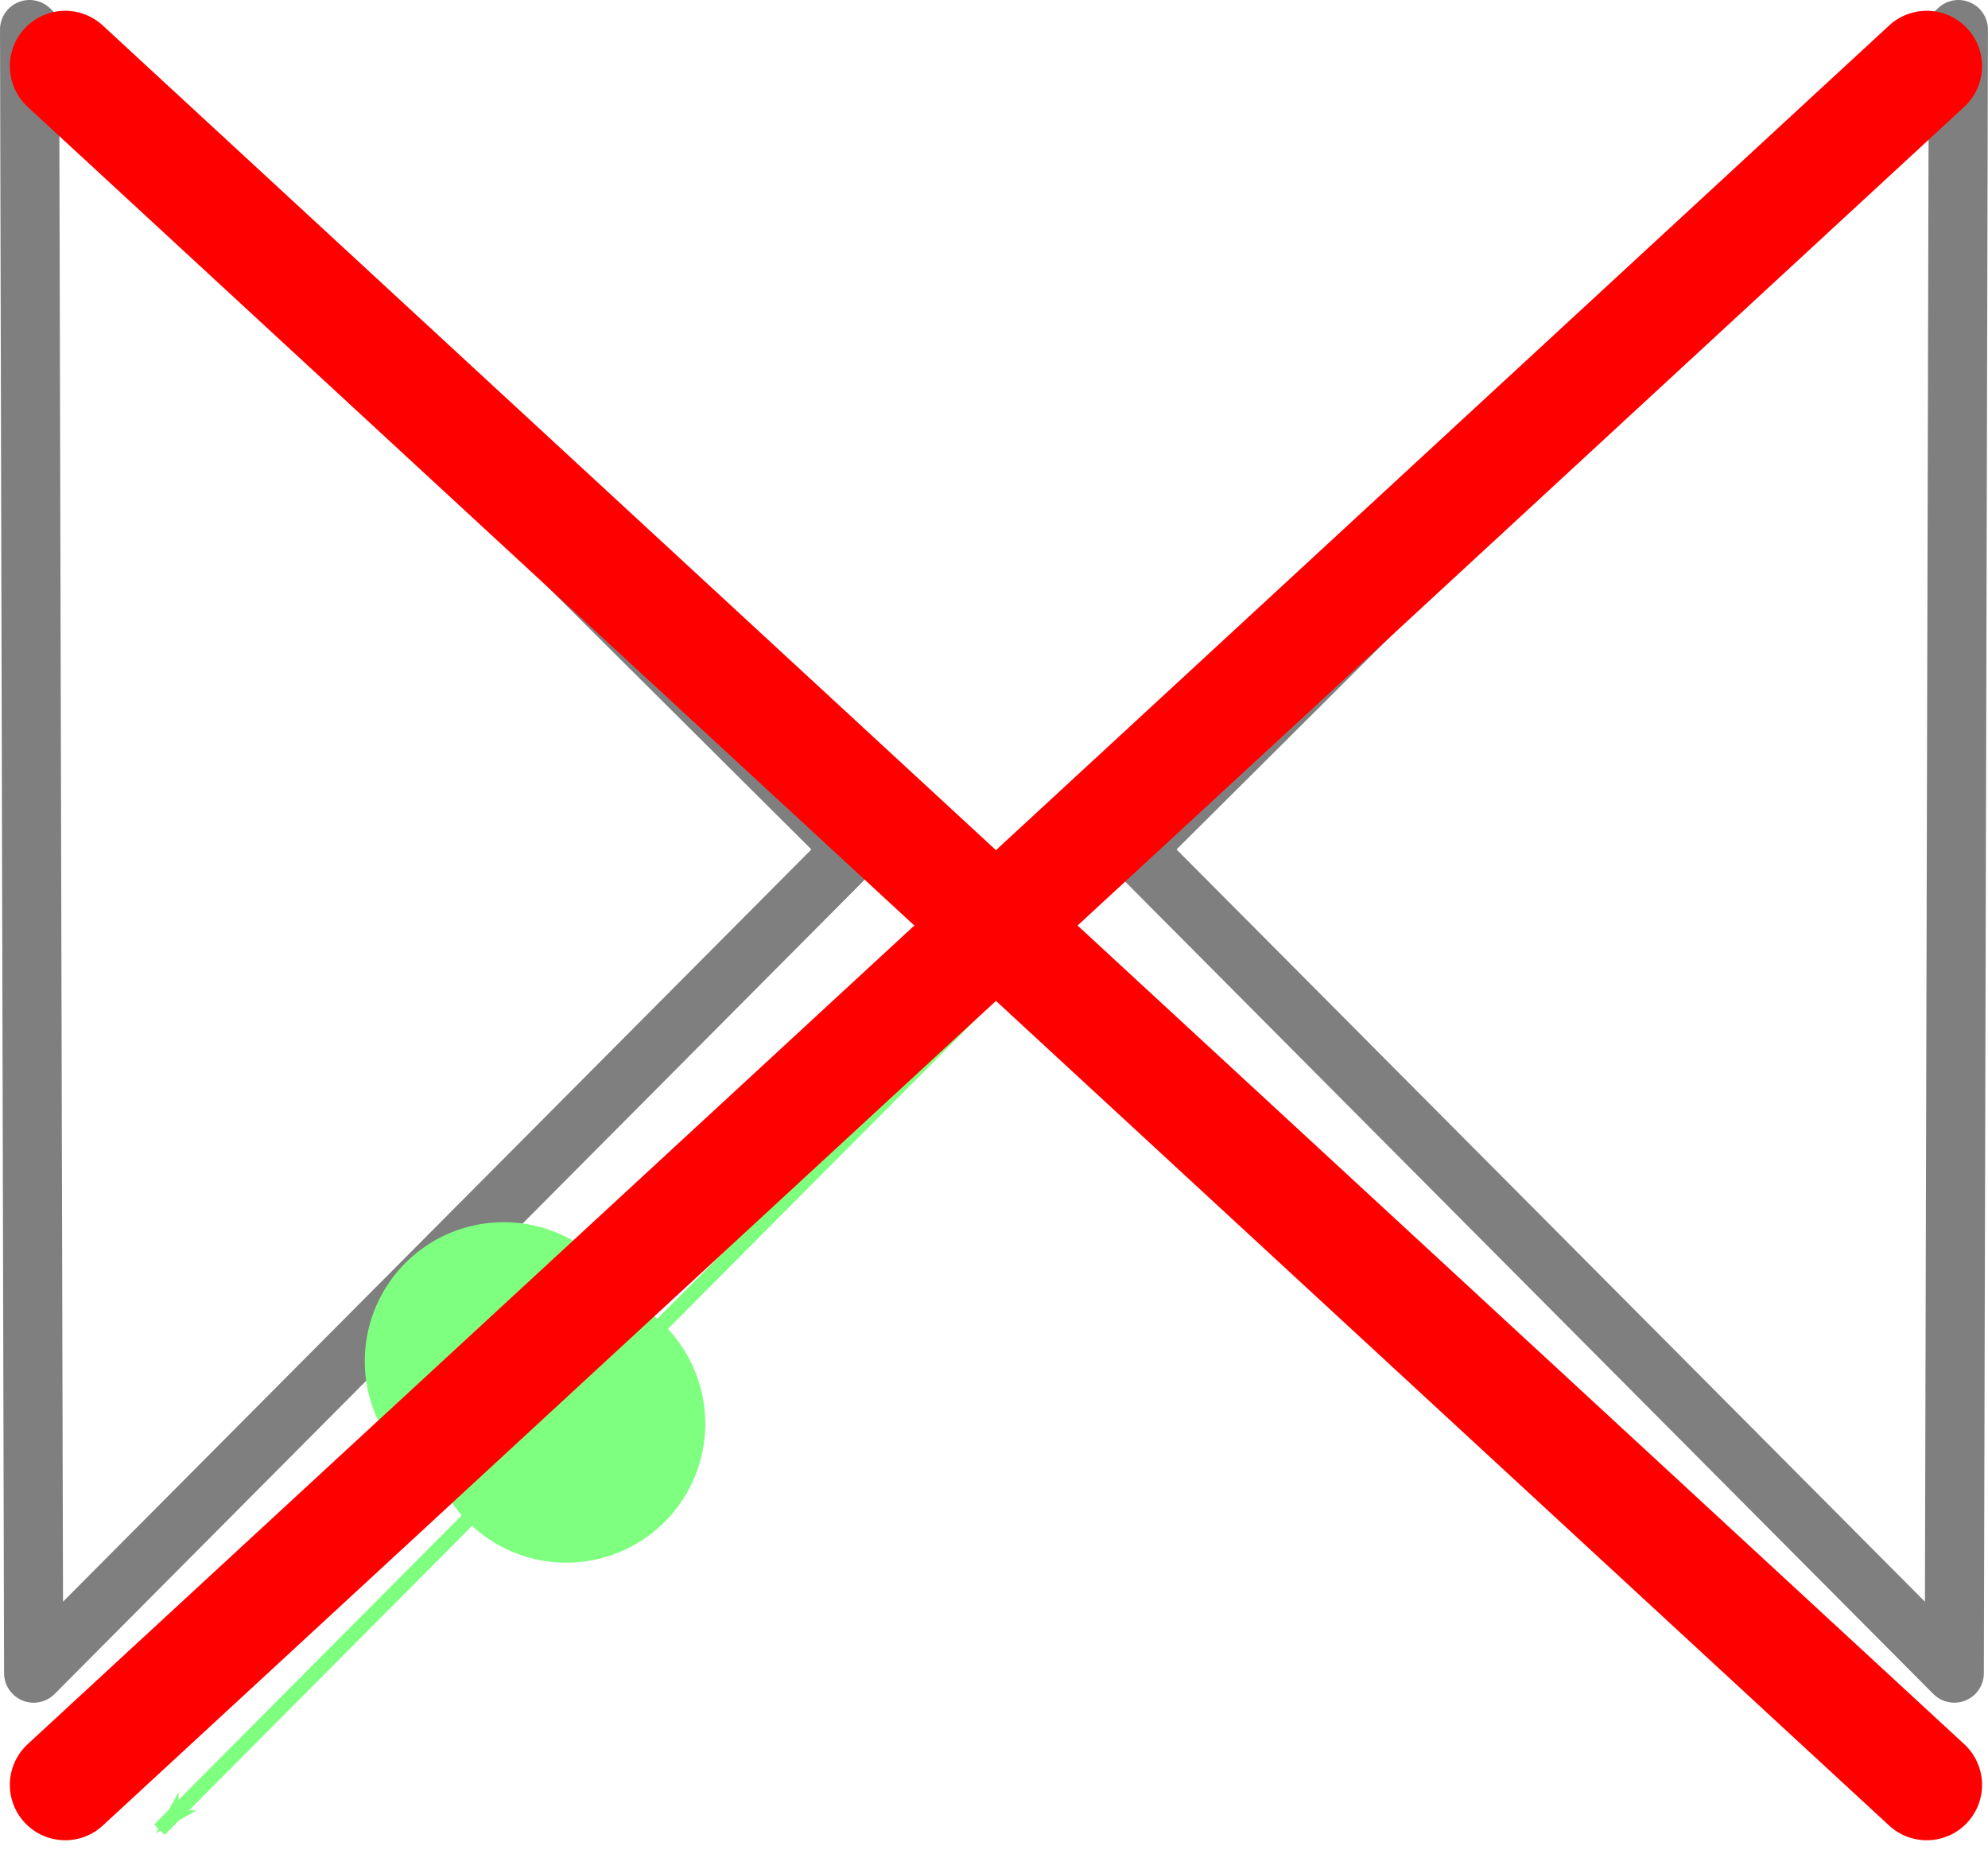<?xml version="1.0" encoding="UTF-8" standalone="no"?>
<!-- Created with Inkscape (http://www.inkscape.org/) -->

<svg
   xmlns:dc="http://purl.org/dc/elements/1.1/"
   xmlns:cc="http://creativecommons.org/ns#"
   xmlns:rdf="http://www.w3.org/1999/02/22-rdf-syntax-ns#"
   xmlns:svg="http://www.w3.org/2000/svg"
   xmlns="http://www.w3.org/2000/svg"
   xmlns:sodipodi="http://sodipodi.sourceforge.net/DTD/sodipodi-0.dtd"
   xmlns:inkscape="http://www.inkscape.org/namespaces/inkscape"
   width="33.63mm"
   height="31.289mm"
   viewBox="0 0 33.63 31.289"
   version="1.1"
   id="svg8"
   inkscape:version="0.92.3 (2405546, 2018-03-11)"
   sodipodi:docname="dessin_HOM.svg">
  <defs
     id="defs2">
    <marker
       inkscape:isstock="true"
       style="overflow:visible"
       id="marker10788"
       refX="0"
       refY="0"
       orient="auto"
       inkscape:stockid="Arrow1Lstart">
      <path
         transform="matrix(0.8,0,0,0.8,10,0)"
         style="fill:#00ff00;fill-opacity:1;fill-rule:evenodd;stroke:#00ff00;stroke-width:1pt;stroke-opacity:1"
         d="M 0,0 5,-5 -12.5,0 5,5 Z"
         id="path10786"
         inkscape:connector-curvature="0" />
    </marker>
    <marker
       inkscape:isstock="true"
       style="overflow:visible"
       id="marker7698"
       refX="0"
       refY="0"
       orient="auto"
       inkscape:stockid="Arrow1Lstart">
      <path
         transform="matrix(0.8,0,0,0.8,10,0)"
         style="fill:#0000ff;fill-opacity:1;fill-rule:evenodd;stroke:#0000ff;stroke-width:1pt;stroke-opacity:1"
         d="M 0,0 5,-5 -12.5,0 5,5 Z"
         id="path7696"
         inkscape:connector-curvature="0" />
    </marker>
    <marker
       inkscape:stockid="Arrow1Lstart"
       orient="auto"
       refY="0"
       refX="0"
       id="marker7526"
       style="overflow:visible"
       inkscape:isstock="true"
       inkscape:collect="always">
      <path
         id="path7524"
         d="M 0,0 5,-5 -12.5,0 5,5 Z"
         style="fill:#0000ff;fill-opacity:1;fill-rule:evenodd;stroke:#0000ff;stroke-width:1pt;stroke-opacity:1"
         transform="matrix(0.8,0,0,0.8,10,0)"
         inkscape:connector-curvature="0" />
    </marker>
    <marker
       inkscape:isstock="true"
       style="overflow:visible"
       id="marker7360"
       refX="0"
       refY="0"
       orient="auto"
       inkscape:stockid="Arrow1Lstart"
       inkscape:collect="always">
      <path
         transform="matrix(0.8,0,0,0.8,10,0)"
         style="fill:#ff0000;fill-opacity:1;fill-rule:evenodd;stroke:#ff0000;stroke-width:1pt;stroke-opacity:1"
         d="M 0,0 5,-5 -12.5,0 5,5 Z"
         id="path7358"
         inkscape:connector-curvature="0" />
    </marker>
    <marker
       inkscape:stockid="Arrow1Lstart"
       orient="auto"
       refY="0"
       refX="0"
       id="marker7200"
       style="overflow:visible"
       inkscape:isstock="true"
       inkscape:collect="always">
      <path
         id="path7198"
         d="M 0,0 5,-5 -12.5,0 5,5 Z"
         style="fill:#ff0000;fill-opacity:1;fill-rule:evenodd;stroke:#ff0000;stroke-width:1pt;stroke-opacity:1"
         transform="matrix(0.8,0,0,0.8,10,0)"
         inkscape:connector-curvature="0" />
    </marker>
    <marker
       inkscape:isstock="true"
       style="overflow:visible"
       id="marker6752"
       refX="0"
       refY="0"
       orient="auto"
       inkscape:stockid="Arrow1Lend">
      <path
         transform="matrix(-0.8,0,0,-0.8,-10,0)"
         style="fill:#ff0000;fill-opacity:1;fill-rule:evenodd;stroke:#ff0000;stroke-width:1pt;stroke-opacity:1"
         d="M 0,0 5,-5 -12.5,0 5,5 Z"
         id="path6750"
         inkscape:connector-curvature="0" />
    </marker>
    <marker
       inkscape:isstock="true"
       style="overflow:visible"
       id="marker6574"
       refX="0"
       refY="0"
       orient="auto"
       inkscape:stockid="Arrow1Lstart"
       inkscape:collect="always">
      <path
         transform="matrix(0.8,0,0,0.8,10,0)"
         style="fill:#0000ff;fill-opacity:1;fill-rule:evenodd;stroke:#0000ff;stroke-width:1pt;stroke-opacity:1"
         d="M 0,0 5,-5 -12.5,0 5,5 Z"
         id="path6572"
         inkscape:connector-curvature="0" />
    </marker>
    <marker
       inkscape:stockid="Arrow1Lstart"
       orient="auto"
       refY="0"
       refX="0"
       id="Arrow1Lstart"
       style="overflow:visible"
       inkscape:isstock="true"
       inkscape:collect="always">
      <path
         id="path4783"
         d="M 0,0 5,-5 -12.5,0 5,5 Z"
         style="fill:#0000ff;fill-opacity:1;fill-rule:evenodd;stroke:#0000ff;stroke-width:1pt;stroke-opacity:1"
         transform="matrix(0.8,0,0,0.8,10,0)"
         inkscape:connector-curvature="0" />
    </marker>
    <marker
       inkscape:stockid="Arrow1Lend"
       orient="auto"
       refY="0"
       refX="0"
       id="Arrow1Lend"
       style="overflow:visible"
       inkscape:isstock="true"
       inkscape:collect="always">
      <path
         id="path4786"
         d="M 0,0 5,-5 -12.5,0 5,5 Z"
         style="fill:#000000;fill-opacity:1;fill-rule:evenodd;stroke:#000000;stroke-width:1pt;stroke-opacity:1"
         transform="matrix(-0.8,0,0,-0.8,-10,0)"
         inkscape:connector-curvature="0" />
    </marker>
    <marker
       inkscape:stockid="Arrow1Lend"
       orient="auto"
       refY="0"
       refX="0"
       id="Arrow1Lend-6"
       style="overflow:visible"
       inkscape:isstock="true">
      <path
         inkscape:connector-curvature="0"
         id="path4786-6"
         d="M 0,0 5,-5 -12.5,0 5,5 Z"
         style="fill:#000000;fill-opacity:1;fill-rule:evenodd;stroke:#000000;stroke-width:1pt;stroke-opacity:1"
         transform="matrix(-0.8,0,0,-0.8,-10,0)" />
    </marker>
    <marker
       inkscape:stockid="Arrow1Lend"
       orient="auto"
       refY="0"
       refX="0"
       id="Arrow1Lend-3"
       style="overflow:visible"
       inkscape:isstock="true">
      <path
         inkscape:connector-curvature="0"
         id="path4786-64"
         d="M 0,0 5,-5 -12.5,0 5,5 Z"
         style="fill:#000000;fill-opacity:1;fill-rule:evenodd;stroke:#000000;stroke-width:1pt;stroke-opacity:1"
         transform="matrix(-0.8,0,0,-0.8,-10,0)" />
    </marker>
    <marker
       inkscape:stockid="Arrow1Lend"
       orient="auto"
       refY="0"
       refX="0"
       id="Arrow1Lend-6-6"
       style="overflow:visible"
       inkscape:isstock="true">
      <path
         inkscape:connector-curvature="0"
         id="path4786-6-9"
         d="M 0,0 5,-5 -12.5,0 5,5 Z"
         style="fill:#000000;fill-opacity:1;fill-rule:evenodd;stroke:#000000;stroke-width:1pt;stroke-opacity:1"
         transform="matrix(-0.8,0,0,-0.8,-10,0)" />
    </marker>
    <marker
       inkscape:stockid="Arrow1Lend"
       orient="auto"
       refY="0"
       refX="0"
       id="Arrow1Lend-4"
       style="overflow:visible"
       inkscape:isstock="true">
      <path
         inkscape:connector-curvature="0"
         id="path4786-0"
         d="M 0,0 5,-5 -12.5,0 5,5 Z"
         style="fill:#000000;fill-opacity:1;fill-rule:evenodd;stroke:#000000;stroke-width:1pt;stroke-opacity:1"
         transform="matrix(-0.8,0,0,-0.8,-10,0)" />
    </marker>
    <marker
       inkscape:stockid="Arrow1Lend"
       orient="auto"
       refY="0"
       refX="0"
       id="Arrow1Lend-6-5"
       style="overflow:visible"
       inkscape:isstock="true">
      <path
         inkscape:connector-curvature="0"
         id="path4786-6-6"
         d="M 0,0 5,-5 -12.5,0 5,5 Z"
         style="fill:#000000;fill-opacity:1;fill-rule:evenodd;stroke:#000000;stroke-width:1pt;stroke-opacity:1"
         transform="matrix(-0.8,0,0,-0.8,-10,0)" />
    </marker>
    <marker
       inkscape:stockid="Arrow1Lend"
       orient="auto"
       refY="0"
       refX="0"
       id="Arrow1Lend-40"
       style="overflow:visible"
       inkscape:isstock="true">
      <path
         inkscape:connector-curvature="0"
         id="path4786-5"
         d="M 0,0 5,-5 -12.5,0 5,5 Z"
         style="fill:#000000;fill-opacity:1;fill-rule:evenodd;stroke:#000000;stroke-width:1pt;stroke-opacity:1"
         transform="matrix(-0.8,0,0,-0.8,-10,0)" />
    </marker>
    <marker
       inkscape:stockid="Arrow1Lend"
       orient="auto"
       refY="0"
       refX="0"
       id="Arrow1Lend-6-3"
       style="overflow:visible"
       inkscape:isstock="true">
      <path
         inkscape:connector-curvature="0"
         id="path4786-6-2"
         d="M 0,0 5,-5 -12.5,0 5,5 Z"
         style="fill:#ff0000;fill-opacity:1;fill-rule:evenodd;stroke:#ff0000;stroke-width:1pt;stroke-opacity:1"
         transform="matrix(-0.8,0,0,-0.8,-10,0)" />
    </marker>
    <marker
       inkscape:stockid="Arrow1Lend"
       orient="auto"
       refY="0"
       refX="0"
       id="Arrow1Lend-7"
       style="overflow:visible"
       inkscape:isstock="true">
      <path
         inkscape:connector-curvature="0"
         id="path4786-4"
         d="M 0,0 5,-5 -12.5,0 5,5 Z"
         style="fill:#000000;fill-opacity:1;fill-rule:evenodd;stroke:#000000;stroke-width:1pt;stroke-opacity:1"
         transform="matrix(-0.8,0,0,-0.8,-10,0)" />
    </marker>
    <marker
       inkscape:stockid="Arrow1Lend"
       orient="auto"
       refY="0"
       refX="0"
       id="Arrow1Lend-6-1"
       style="overflow:visible"
       inkscape:isstock="true">
      <path
         inkscape:connector-curvature="0"
         id="path4786-6-7"
         d="M 0,0 5,-5 -12.5,0 5,5 Z"
         style="fill:#000000;fill-opacity:1;fill-rule:evenodd;stroke:#000000;stroke-width:1pt;stroke-opacity:1"
         transform="matrix(-0.8,0,0,-0.8,-10,0)" />
    </marker>
    <marker
       inkscape:stockid="Arrow1Lend"
       orient="auto"
       refY="0"
       refX="0"
       id="Arrow1Lend-7-8"
       style="overflow:visible"
       inkscape:isstock="true">
      <path
         inkscape:connector-curvature="0"
         id="path4786-4-0"
         d="M 0,0 5,-5 -12.5,0 5,5 Z"
         style="fill:#000000;fill-opacity:1;fill-rule:evenodd;stroke:#000000;stroke-width:1pt;stroke-opacity:1"
         transform="matrix(-0.8,0,0,-0.8,-10,0)" />
    </marker>
    <marker
       inkscape:stockid="Arrow1Lend"
       orient="auto"
       refY="0"
       refX="0"
       id="Arrow1Lend-6-1-7"
       style="overflow:visible"
       inkscape:isstock="true">
      <path
         inkscape:connector-curvature="0"
         id="path4786-6-7-4"
         d="M 0,0 5,-5 -12.5,0 5,5 Z"
         style="fill:#000000;fill-opacity:1;fill-rule:evenodd;stroke:#000000;stroke-width:1pt;stroke-opacity:1"
         transform="matrix(-0.8,0,0,-0.8,-10,0)" />
    </marker>
    <marker
       inkscape:stockid="Arrow1Lend"
       orient="auto"
       refY="0"
       refX="0"
       id="Arrow1Lend-40-9"
       style="overflow:visible"
       inkscape:isstock="true">
      <path
         inkscape:connector-curvature="0"
         id="path4786-5-4"
         d="M 0,0 5,-5 -12.5,0 5,5 Z"
         style="fill:#000000;fill-opacity:1;fill-rule:evenodd;stroke:#000000;stroke-width:1pt;stroke-opacity:1"
         transform="matrix(-0.8,0,0,-0.8,-10,0)" />
    </marker>
    <marker
       inkscape:stockid="Arrow1Lend"
       orient="auto"
       refY="0"
       refX="0"
       id="Arrow1Lend-6-3-3"
       style="overflow:visible"
       inkscape:isstock="true">
      <path
         inkscape:connector-curvature="0"
         id="path4786-6-2-6"
         d="M 0,0 5,-5 -12.5,0 5,5 Z"
         style="fill:#000000;fill-opacity:1;fill-rule:evenodd;stroke:#000000;stroke-width:1pt;stroke-opacity:1"
         transform="matrix(-0.8,0,0,-0.8,-10,0)" />
    </marker>
    <marker
       inkscape:stockid="Arrow1Lend"
       orient="auto"
       refY="0"
       refX="0"
       id="Arrow1Lend-4-2"
       style="overflow:visible"
       inkscape:isstock="true">
      <path
         inkscape:connector-curvature="0"
         id="path4786-0-3"
         d="M 0,0 5,-5 -12.5,0 5,5 Z"
         style="fill:#000000;fill-opacity:1;fill-rule:evenodd;stroke:#000000;stroke-width:1pt;stroke-opacity:1"
         transform="matrix(-0.8,0,0,-0.8,-10,0)" />
    </marker>
    <marker
       inkscape:stockid="Arrow1Lend"
       orient="auto"
       refY="0"
       refX="0"
       id="Arrow1Lend-6-5-4"
       style="overflow:visible"
       inkscape:isstock="true">
      <path
         inkscape:connector-curvature="0"
         id="path4786-6-6-6"
         d="M 0,0 5,-5 -12.5,0 5,5 Z"
         style="fill:#000000;fill-opacity:1;fill-rule:evenodd;stroke:#000000;stroke-width:1pt;stroke-opacity:1"
         transform="matrix(-0.8,0,0,-0.8,-10,0)" />
    </marker>
    <marker
       inkscape:stockid="Arrow1Lend"
       orient="auto"
       refY="0"
       refX="0"
       id="Arrow1Lend-3-6"
       style="overflow:visible"
       inkscape:isstock="true">
      <path
         inkscape:connector-curvature="0"
         id="path4786-64-8"
         d="M 0,0 5,-5 -12.5,0 5,5 Z"
         style="fill:#000000;fill-opacity:1;fill-rule:evenodd;stroke:#000000;stroke-width:1pt;stroke-opacity:1"
         transform="matrix(-0.8,0,0,-0.8,-10,0)" />
    </marker>
    <marker
       inkscape:stockid="Arrow1Lend"
       orient="auto"
       refY="0"
       refX="0"
       id="Arrow1Lend-6-6-9"
       style="overflow:visible"
       inkscape:isstock="true">
      <path
         inkscape:connector-curvature="0"
         id="path4786-6-9-6"
         d="M 0,0 5,-5 -12.5,0 5,5 Z"
         style="fill:#000000;fill-opacity:1;fill-rule:evenodd;stroke:#000000;stroke-width:1pt;stroke-opacity:1"
         transform="matrix(-0.8,0,0,-0.8,-10,0)" />
    </marker>
    <marker
       inkscape:stockid="Arrow1Lstart"
       orient="auto"
       refY="0"
       refX="0"
       id="Arrow1Lstart-2"
       style="overflow:visible"
       inkscape:isstock="true"
       inkscape:collect="always">
      <path
         inkscape:connector-curvature="0"
         id="path4783-7"
         d="M 0,0 5,-5 -12.5,0 5,5 Z"
         style="fill:#00ff00;fill-opacity:1;fill-rule:evenodd;stroke:#00ff00;stroke-width:1pt;stroke-opacity:1"
         transform="matrix(0.8,0,0,0.8,10,0)" />
    </marker>
    <marker
       inkscape:isstock="true"
       style="overflow:visible"
       id="marker6752-4"
       refX="0"
       refY="0"
       orient="auto"
       inkscape:stockid="Arrow1Lend">
      <path
         inkscape:connector-curvature="0"
         transform="matrix(-0.8,0,0,-0.8,-10,0)"
         style="fill:#00ff00;fill-opacity:1;fill-rule:evenodd;stroke:#00ff00;stroke-width:1pt;stroke-opacity:1"
         d="M 0,0 5,-5 -12.5,0 5,5 Z"
         id="path6750-4" />
    </marker>
    <marker
       inkscape:stockid="Arrow1Lend"
       orient="auto"
       refY="0"
       refX="0"
       id="Arrow1Lend-6-3-9"
       style="overflow:visible"
       inkscape:isstock="true">
      <path
         inkscape:connector-curvature="0"
         id="path4786-6-2-5"
         d="M 0,0 5,-5 -12.5,0 5,5 Z"
         style="fill:#00ff00;fill-opacity:1;fill-rule:evenodd;stroke:#00ff00;stroke-width:1pt;stroke-opacity:1"
         transform="matrix(-0.8,0,0,-0.8,-10,0)" />
    </marker>
    <marker
       inkscape:isstock="true"
       style="overflow:visible"
       id="marker7698-3"
       refX="0"
       refY="0"
       orient="auto"
       inkscape:stockid="Arrow1Lstart">
      <path
         inkscape:connector-curvature="0"
         transform="matrix(0.8,0,0,0.8,10,0)"
         style="fill:#00ff00;fill-opacity:1;fill-rule:evenodd;stroke:#00ff00;stroke-width:1pt;stroke-opacity:1"
         d="M 0,0 5,-5 -12.5,0 5,5 Z"
         id="path7696-6" />
    </marker>
    <marker
       inkscape:isstock="true"
       style="overflow:visible"
       id="marker7360-8"
       refX="0"
       refY="0"
       orient="auto"
       inkscape:stockid="Arrow1Lstart"
       inkscape:collect="always">
      <path
         inkscape:connector-curvature="0"
         transform="matrix(0.8,0,0,0.8,10,0)"
         style="fill:#00ff00;fill-opacity:1;fill-rule:evenodd;stroke:#00ff00;stroke-width:1pt;stroke-opacity:1"
         d="M 0,0 5,-5 -12.5,0 5,5 Z"
         id="path7358-6" />
    </marker>
    <marker
       inkscape:stockid="Arrow1Lstart"
       orient="auto"
       refY="0"
       refX="0"
       id="marker7526-4"
       style="overflow:visible"
       inkscape:isstock="true"
       inkscape:collect="always">
      <path
         inkscape:connector-curvature="0"
         id="path7524-2"
         d="M 0,0 5,-5 -12.5,0 5,5 Z"
         style="fill:#00ff00;fill-opacity:1;fill-rule:evenodd;stroke:#00ff00;stroke-width:1pt;stroke-opacity:1"
         transform="matrix(0.8,0,0,0.8,10,0)" />
    </marker>
    <marker
       inkscape:isstock="true"
       style="overflow:visible"
       id="marker6574-9"
       refX="0"
       refY="0"
       orient="auto"
       inkscape:stockid="Arrow1Lstart"
       inkscape:collect="always">
      <path
         inkscape:connector-curvature="0"
         transform="matrix(0.8,0,0,0.8,10,0)"
         style="fill:#00ff00;fill-opacity:1;fill-rule:evenodd;stroke:#00ff00;stroke-width:1pt;stroke-opacity:1"
         d="M 0,0 5,-5 -12.5,0 5,5 Z"
         id="path6572-1" />
    </marker>
    <marker
       inkscape:stockid="Arrow1Lstart"
       orient="auto"
       refY="0"
       refX="0"
       id="marker7200-1"
       style="overflow:visible"
       inkscape:isstock="true"
       inkscape:collect="always">
      <path
         inkscape:connector-curvature="0"
         id="path7198-2"
         d="M 0,0 5,-5 -12.5,0 5,5 Z"
         style="fill:#00ff00;fill-opacity:1;fill-rule:evenodd;stroke:#00ff00;stroke-width:1pt;stroke-opacity:1"
         transform="matrix(0.8,0,0,0.8,10,0)" />
    </marker>
  </defs>
  <sodipodi:namedview
     id="base"
     pagecolor="#ffffff"
     bordercolor="#666666"
     borderopacity="1.0"
     inkscape:pageopacity="0.0"
     inkscape:pageshadow="2"
     inkscape:zoom="1.979899"
     inkscape:cx="-189.41668"
     inkscape:cy="90.075518"
     inkscape:document-units="mm"
     inkscape:current-layer="layer1"
     showgrid="false"
     inkscape:window-width="1920"
     inkscape:window-height="1017"
     inkscape:window-x="1592"
     inkscape:window-y="-8"
     inkscape:window-maximized="1" />
  <g
     inkscape:label="Calque 1"
     inkscape:groupmode="layer"
     id="layer1"
     transform="translate(-121.428,-93.303)">
    <path
       style="fill:none;fill-rule:evenodd;stroke:#000000;stroke-width:1;stroke-linecap:round;stroke-linejoin:round;stroke-miterlimit:4;stroke-dasharray:none;stroke-opacity:1"
       d="M 2.48,2.219 H 22.136 V 21.876 Z"
       id="path4749"
       inkscape:connector-curvature="0" />
    <g
       id="g5833"
       transform="translate(0.378,-15.119)">
      <path
         inkscape:connector-curvature="0"
         id="path4749-3"
         d="M 70.259,24.117 84.124,38.05 70.191,51.915 Z"
         style="fill:none;fill-rule:evenodd;stroke:#000000;stroke-width:1;stroke-linecap:round;stroke-linejoin:round;stroke-miterlimit:4;stroke-dasharray:none;stroke-opacity:1" />
      <path
         inkscape:connector-curvature="0"
         id="path4749-3-5"
         d="M 102.751,24.117 88.887,38.05 102.82,51.915 Z"
         style="fill:none;fill-rule:evenodd;stroke:#000000;stroke-width:1;stroke-linecap:round;stroke-linejoin:round;stroke-miterlimit:4;stroke-dasharray:none;stroke-opacity:1" />
      <path
         inkscape:connector-curvature="0"
         id="path4781"
         d="m 71.329,22.528 13.865,13.934"
         style="fill:none;fill-rule:evenodd;stroke:#000000;stroke-width:0.25;stroke-linecap:butt;stroke-linejoin:miter;stroke-miterlimit:4;stroke-dasharray:none;stroke-opacity:1;marker-end:url(#Arrow1Lend)" />
      <path
         inkscape:connector-curvature="0"
         id="path4781-1"
         d="M 101.445,53.262 87.581,39.329"
         style="fill:none;fill-rule:evenodd;stroke:#000000;stroke-width:0.25;stroke-linecap:butt;stroke-linejoin:miter;stroke-miterlimit:4;stroke-dasharray:none;stroke-opacity:1;marker-end:url(#Arrow1Lend-6)" />
      <path
         d="m 80.564,29.393 a 2.351,2.351 0 0 1 -2.348,2.351 2.351,2.351 0 0 1 -2.354,-2.344 2.351,2.351 0 0 1 2.341,-2.357 2.351,2.351 0 0 1 2.361,2.338"
         sodipodi:open="true"
         sodipodi:end="6.2776177"
         sodipodi:start="0"
         sodipodi:ry="2.3509145"
         sodipodi:rx="2.3509073"
         sodipodi:cy="29.393402"
         sodipodi:cx="78.212723"
         sodipodi:type="arc"
         id="path5810"
         style="opacity:1;fill:#000000;fill-opacity:1;stroke:none;stroke-width:0.298;stroke-linecap:round;stroke-linejoin:round;stroke-miterlimit:4;stroke-dasharray:none;stroke-dashoffset:0;stroke-opacity:1;paint-order:markers fill stroke" />
      <path
         d="m 97.599,47.036 a 2.351,2.351 0 0 1 -2.348,2.351 2.351,2.351 0 0 1 -2.354,-2.344 2.351,2.351 0 0 1 2.341,-2.357 2.351,2.351 0 0 1 2.361,2.338"
         sodipodi:open="true"
         sodipodi:end="6.2776177"
         sodipodi:start="0"
         sodipodi:ry="2.3509145"
         sodipodi:rx="2.3509073"
         sodipodi:cy="47.036175"
         sodipodi:cx="95.248177"
         sodipodi:type="arc"
         id="path5810-6"
         style="opacity:1;fill:#000000;fill-opacity:1;stroke:none;stroke-width:0.298;stroke-linecap:round;stroke-linejoin:round;stroke-miterlimit:4;stroke-dasharray:none;stroke-dashoffset:0;stroke-opacity:1;paint-order:markers fill stroke" />
    </g>
    <g
       id="g11044">
      <path
         inkscape:connector-curvature="0"
         id="path4749-3-0"
         d="M 52.13,75.299 65.995,61.366 52.061,47.501 Z"
         style="fill:none;fill-rule:evenodd;stroke:#000000;stroke-width:1;stroke-linecap:round;stroke-linejoin:round;stroke-miterlimit:4;stroke-dasharray:none;stroke-opacity:1" />
      <path
         inkscape:connector-curvature="0"
         id="path4749-3-5-2"
         d="M 84.622,75.299 70.757,61.366 84.691,47.501 Z"
         style="fill:none;fill-rule:evenodd;stroke:#000000;stroke-width:1;stroke-linecap:round;stroke-linejoin:round;stroke-miterlimit:4;stroke-dasharray:none;stroke-opacity:1" />
      <path
         inkscape:connector-curvature="0"
         id="path4781-3"
         d="M 53.199,76.888 67.064,62.954"
         style="fill:none;fill-rule:evenodd;stroke:#ff0000;stroke-width:0.25;stroke-linecap:butt;stroke-linejoin:miter;stroke-miterlimit:4;stroke-dasharray:none;stroke-opacity:1;marker-start:url(#marker7200)" />
      <path
         inkscape:connector-curvature="0"
         id="path4781-1-6"
         d="M 83.316,46.154 69.451,60.087"
         style="fill:none;fill-rule:evenodd;stroke:#0000ff;stroke-width:0.25;stroke-linecap:butt;stroke-linejoin:miter;stroke-miterlimit:4;stroke-dasharray:none;stroke-opacity:1;marker-start:url(#marker6574)" />
      <path
         transform="scale(1,-1)"
         d="m 62.434,-70.023 a 2.351,2.351 0 0 1 -2.348,2.351 2.351,2.351 0 0 1 -2.354,-2.344 2.351,2.351 0 0 1 2.341,-2.357 2.351,2.351 0 0 1 2.361,2.338"
         sodipodi:open="true"
         sodipodi:end="6.2776177"
         sodipodi:start="0"
         sodipodi:ry="2.3509145"
         sodipodi:rx="2.3509073"
         sodipodi:cy="-70.022583"
         sodipodi:cx="60.083256"
         sodipodi:type="arc"
         id="path5810-1"
         style="opacity:1;fill:#ff0000;fill-opacity:1;stroke:none;stroke-width:0.298;stroke-linecap:round;stroke-linejoin:round;stroke-miterlimit:4;stroke-dasharray:none;stroke-dashoffset:0;stroke-opacity:1;paint-order:markers fill stroke" />
      <path
         transform="scale(1,-1)"
         d="m 79.47,-52.38 a 2.351,2.351 0 0 1 -2.348,2.351 2.351,2.351 0 0 1 -2.354,-2.344 2.351,2.351 0 0 1 2.341,-2.357 2.351,2.351 0 0 1 2.361,2.338"
         sodipodi:open="true"
         sodipodi:end="6.2776177"
         sodipodi:start="0"
         sodipodi:ry="2.3509145"
         sodipodi:rx="2.3509073"
         sodipodi:cy="-52.37981"
         sodipodi:cx="77.118713"
         sodipodi:type="arc"
         id="path5810-6-5"
         style="opacity:1;fill:#0000ff;fill-opacity:1;stroke:none;stroke-width:0.298;stroke-linecap:round;stroke-linejoin:round;stroke-miterlimit:4;stroke-dasharray:none;stroke-dashoffset:0;stroke-opacity:1;paint-order:markers fill stroke" />
    </g>
    <g
       id="g11052">
      <path
         inkscape:connector-curvature="0"
         id="path4749-3-7"
         d="M 88.855,75.299 102.72,61.366 88.786,47.501 Z"
         style="fill:none;fill-rule:evenodd;stroke:#000000;stroke-width:1;stroke-linecap:round;stroke-linejoin:round;stroke-miterlimit:4;stroke-dasharray:none;stroke-opacity:1" />
      <path
         inkscape:connector-curvature="0"
         id="path4749-3-5-3"
         d="M 121.347,75.299 107.482,61.366 121.416,47.501 Z"
         style="fill:none;fill-rule:evenodd;stroke:#000000;stroke-width:1;stroke-linecap:round;stroke-linejoin:round;stroke-miterlimit:4;stroke-dasharray:none;stroke-opacity:1" />
      <path
         inkscape:connector-curvature="0"
         id="path4781-9"
         d="M 89.924,76.888 103.789,62.954"
         style="fill:none;fill-rule:evenodd;stroke:#0000ff;stroke-width:0.25;stroke-linecap:butt;stroke-linejoin:miter;stroke-miterlimit:4;stroke-dasharray:none;stroke-opacity:1;marker-start:url(#marker7526)" />
      <path
         inkscape:connector-curvature="0"
         id="path4781-1-7"
         d="M 120.041,46.154 106.176,60.087"
         style="fill:none;fill-rule:evenodd;stroke:#ff0000;stroke-width:0.25;stroke-linecap:butt;stroke-linejoin:miter;stroke-miterlimit:4;stroke-dasharray:none;stroke-opacity:1;marker-start:url(#marker7360)" />
      <path
         transform="scale(1,-1)"
         d="m 99.159,-70.023 a 2.351,2.351 0 0 1 -2.348,2.351 2.351,2.351 0 0 1 -2.354,-2.344 2.351,2.351 0 0 1 2.341,-2.357 2.351,2.351 0 0 1 2.361,2.338"
         sodipodi:open="true"
         sodipodi:end="6.2776177"
         sodipodi:start="0"
         sodipodi:ry="2.3509145"
         sodipodi:rx="2.3509073"
         sodipodi:cy="-70.022583"
         sodipodi:cx="96.808411"
         sodipodi:type="arc"
         id="path5810-7"
         style="opacity:1;fill:#0000ff;fill-opacity:1;stroke:none;stroke-width:0.298;stroke-linecap:round;stroke-linejoin:round;stroke-miterlimit:4;stroke-dasharray:none;stroke-dashoffset:0;stroke-opacity:1;paint-order:markers fill stroke" />
      <path
         transform="scale(1,-1)"
         d="m 116.195,-52.38 a 2.351,2.351 0 0 1 -2.348,2.351 2.351,2.351 0 0 1 -2.354,-2.344 2.351,2.351 0 0 1 2.341,-2.357 2.351,2.351 0 0 1 2.361,2.338"
         sodipodi:open="true"
         sodipodi:end="6.2776177"
         sodipodi:start="0"
         sodipodi:ry="2.3509145"
         sodipodi:rx="2.3509073"
         sodipodi:cy="-52.37981"
         sodipodi:cx="113.84386"
         sodipodi:type="arc"
         id="path5810-6-3"
         style="opacity:1;fill:#ff0000;fill-opacity:1;stroke:none;stroke-width:0.298;stroke-linecap:round;stroke-linejoin:round;stroke-miterlimit:4;stroke-dasharray:none;stroke-dashoffset:0;stroke-opacity:1;paint-order:markers fill stroke" />
    </g>
    <g
       id="g11060">
      <path
         inkscape:connector-curvature="0"
         id="path4749-3-72"
         d="M 125.58,75.299 139.445,61.366 125.511,47.501 Z"
         style="fill:none;fill-rule:evenodd;stroke:#000000;stroke-width:1;stroke-linecap:round;stroke-linejoin:round;stroke-miterlimit:4;stroke-dasharray:none;stroke-opacity:1" />
      <path
         inkscape:connector-curvature="0"
         id="path4749-3-5-22"
         d="M 158.072,75.299 144.207,61.366 158.141,47.501 Z"
         style="fill:none;fill-rule:evenodd;stroke:#000000;stroke-width:1;stroke-linecap:round;stroke-linejoin:round;stroke-miterlimit:4;stroke-dasharray:none;stroke-opacity:1" />
      <path
         inkscape:connector-curvature="0"
         id="path4781-90"
         d="M 126.649,76.888 140.514,62.954"
         style="fill:none;fill-rule:evenodd;stroke:#0000ff;stroke-width:0.25;stroke-linecap:butt;stroke-linejoin:miter;stroke-miterlimit:4;stroke-dasharray:none;stroke-opacity:1;marker-start:url(#marker7698)" />
      <path
         inkscape:connector-curvature="0"
         id="path4781-1-5"
         d="M 141.572,64.013 127.708,77.946"
         style="fill:none;fill-rule:evenodd;stroke:#ff0000;stroke-width:0.25;stroke-linecap:butt;stroke-linejoin:miter;stroke-miterlimit:4;stroke-dasharray:none;stroke-opacity:1;marker-end:url(#Arrow1Lend-6-3)" />
      <path
         transform="scale(1,-1)"
         d="m 135.884,-70.023 a 2.351,2.351 0 0 1 -2.348,2.351 2.351,2.351 0 0 1 -2.354,-2.344 2.351,2.351 0 0 1 2.341,-2.357 2.351,2.351 0 0 1 2.361,2.338"
         sodipodi:open="true"
         sodipodi:end="6.2776177"
         sodipodi:start="0"
         sodipodi:ry="2.3509145"
         sodipodi:rx="2.3509073"
         sodipodi:cy="-70.022583"
         sodipodi:cx="133.53357"
         sodipodi:type="arc"
         id="path5810-9"
         style="opacity:1;fill:#0000ff;fill-opacity:1;stroke:none;stroke-width:0.298;stroke-linecap:round;stroke-linejoin:round;stroke-miterlimit:4;stroke-dasharray:none;stroke-dashoffset:0;stroke-opacity:1;paint-order:markers fill stroke" />
      <path
         transform="scale(1,-1)"
         d="m 136.943,-71.081 a 2.351,2.351 0 0 1 -2.348,2.351 2.351,2.351 0 0 1 -2.354,-2.344 2.351,2.351 0 0 1 2.341,-2.357 2.351,2.351 0 0 1 2.361,2.338"
         sodipodi:open="true"
         sodipodi:end="6.2776177"
         sodipodi:start="0"
         sodipodi:ry="2.3509145"
         sodipodi:rx="2.3509073"
         sodipodi:cy="-71.080917"
         sodipodi:cx="134.59189"
         sodipodi:type="arc"
         id="path5810-6-1"
         style="opacity:1;fill:#ff0000;fill-opacity:1;stroke:none;stroke-width:0.298;stroke-linecap:round;stroke-linejoin:round;stroke-miterlimit:4;stroke-dasharray:none;stroke-dashoffset:0;stroke-opacity:1;paint-order:markers fill stroke" />
    </g>
    <g
       id="g11036">
      <path
         inkscape:connector-curvature="0"
         id="path4749-3-4"
         d="M 15.405,75.299 29.269,61.366 15.336,47.501 Z"
         style="fill:none;fill-rule:evenodd;stroke:#000000;stroke-width:1;stroke-linecap:round;stroke-linejoin:round;stroke-miterlimit:4;stroke-dasharray:none;stroke-opacity:1" />
      <path
         inkscape:connector-curvature="0"
         id="path4749-3-5-39"
         d="M 47.897,75.299 34.032,61.366 47.966,47.501 Z"
         style="fill:none;fill-rule:evenodd;stroke:#000000;stroke-width:1;stroke-linecap:round;stroke-linejoin:round;stroke-miterlimit:4;stroke-dasharray:none;stroke-opacity:1" />
      <path
         inkscape:connector-curvature="0"
         id="path4781-19"
         d="M 31.668,59.029 45.532,45.095"
         style="fill:none;fill-rule:evenodd;stroke:#ff0000;stroke-width:0.25;stroke-linecap:butt;stroke-linejoin:miter;stroke-miterlimit:4;stroke-dasharray:none;stroke-opacity:1;marker-end:url(#marker6752)" />
      <path
         inkscape:connector-curvature="0"
         id="path4781-1-8"
         d="M 46.591,46.154 32.726,60.087"
         style="fill:none;fill-rule:evenodd;stroke:#0000ff;stroke-width:0.25;stroke-linecap:butt;stroke-linejoin:miter;stroke-miterlimit:4;stroke-dasharray:none;stroke-opacity:1;marker-start:url(#Arrow1Lstart)" />
      <path
         transform="scale(1,-1)"
         d="m 41.686,-51.321 a 2.351,2.351 0 0 1 -2.348,2.351 2.351,2.351 0 0 1 -2.354,-2.344 2.351,2.351 0 0 1 2.341,-2.357 2.351,2.351 0 0 1 2.361,2.338"
         sodipodi:open="true"
         sodipodi:end="6.2776177"
         sodipodi:start="0"
         sodipodi:ry="2.3509145"
         sodipodi:rx="2.3509073"
         sodipodi:cy="-51.321476"
         sodipodi:cx="39.33522"
         sodipodi:type="arc"
         id="path5810-4"
         style="opacity:1;fill:#ff0000;fill-opacity:1;stroke:none;stroke-width:0.298;stroke-linecap:round;stroke-linejoin:round;stroke-miterlimit:4;stroke-dasharray:none;stroke-dashoffset:0;stroke-opacity:1;paint-order:markers fill stroke" />
      <path
         transform="scale(1,-1)"
         d="m 42.744,-52.38 a 2.351,2.351 0 0 1 -2.348,2.351 2.351,2.351 0 0 1 -2.354,-2.344 2.351,2.351 0 0 1 2.341,-2.357 2.351,2.351 0 0 1 2.361,2.338"
         sodipodi:open="true"
         sodipodi:end="6.2776177"
         sodipodi:start="0"
         sodipodi:ry="2.3509145"
         sodipodi:rx="2.3509073"
         sodipodi:cy="-52.37981"
         sodipodi:cx="40.393555"
         sodipodi:type="arc"
         id="path5810-6-38"
         style="opacity:1;fill:#0000ff;fill-opacity:1;stroke:none;stroke-width:0.298;stroke-linecap:round;stroke-linejoin:round;stroke-miterlimit:4;stroke-dasharray:none;stroke-dashoffset:0;stroke-opacity:1;paint-order:markers fill stroke" />
    </g>
    <g
       id="g11076">
      <path
         inkscape:connector-curvature="0"
         id="path4749-3-0-2"
         d="M 48.546,121.601 62.411,107.668 48.477,93.803 Z"
         style="fill:none;fill-rule:evenodd;stroke:#000000;stroke-width:1;stroke-linecap:round;stroke-linejoin:round;stroke-miterlimit:4;stroke-dasharray:none;stroke-opacity:1" />
      <path
         inkscape:connector-curvature="0"
         id="path4749-3-5-2-0"
         d="M 81.038,121.601 67.173,107.668 81.107,93.803 Z"
         style="fill:none;fill-rule:evenodd;stroke:#000000;stroke-width:1;stroke-linecap:round;stroke-linejoin:round;stroke-miterlimit:4;stroke-dasharray:none;stroke-opacity:1" />
      <path
         inkscape:connector-curvature="0"
         id="path4781-3-5"
         d="M 49.615,123.19 63.48,109.256"
         style="fill:none;fill-rule:evenodd;stroke:#00ff00;stroke-width:0.25;stroke-linecap:butt;stroke-linejoin:miter;stroke-miterlimit:4;stroke-dasharray:none;stroke-opacity:1;marker-start:url(#marker7200-1)" />
      <path
         inkscape:connector-curvature="0"
         id="path4781-1-6-6"
         d="M 79.732,92.456 65.867,106.389"
         style="fill:none;fill-rule:evenodd;stroke:#00ff00;stroke-width:0.25;stroke-linecap:butt;stroke-linejoin:miter;stroke-miterlimit:4;stroke-dasharray:none;stroke-opacity:1;marker-start:url(#marker6574-9)" />
      <path
         transform="scale(1,-1)"
         d="m 58.85,-116.325 a 2.351,2.351 0 0 1 -2.348,2.351 2.351,2.351 0 0 1 -2.354,-2.344 2.351,2.351 0 0 1 2.341,-2.357 2.351,2.351 0 0 1 2.361,2.338"
         sodipodi:open="true"
         sodipodi:end="6.2776177"
         sodipodi:start="0"
         sodipodi:ry="2.3509145"
         sodipodi:rx="2.3509073"
         sodipodi:cy="-116.32467"
         sodipodi:cx="56.49955"
         sodipodi:type="arc"
         id="path5810-1-2"
         style="opacity:1;fill:#00ff00;fill-opacity:1;stroke:none;stroke-width:0.298;stroke-linecap:round;stroke-linejoin:round;stroke-miterlimit:4;stroke-dasharray:none;stroke-dashoffset:0;stroke-opacity:1;paint-order:markers fill stroke" />
      <path
         transform="scale(1,-1)"
         d="m 75.886,-98.682 a 2.351,2.351 0 0 1 -2.348,2.351 2.351,2.351 0 0 1 -2.354,-2.344 2.351,2.351 0 0 1 2.341,-2.357 2.351,2.351 0 0 1 2.361,2.338"
         sodipodi:open="true"
         sodipodi:end="6.2776177"
         sodipodi:start="0"
         sodipodi:ry="2.3509145"
         sodipodi:rx="2.3509073"
         sodipodi:cy="-98.681892"
         sodipodi:cx="73.535004"
         sodipodi:type="arc"
         id="path5810-6-5-7"
         style="opacity:1;fill:#00ff00;fill-opacity:1;stroke:none;stroke-width:0.298;stroke-linecap:round;stroke-linejoin:round;stroke-miterlimit:4;stroke-dasharray:none;stroke-dashoffset:0;stroke-opacity:1;paint-order:markers fill stroke" />
    </g>
    <g
       id="g11084">
      <path
         inkscape:connector-curvature="0"
         id="path4749-3-7-0"
         d="M 85.271,121.601 99.136,107.668 85.203,93.803 Z"
         style="fill:none;fill-rule:evenodd;stroke:#000000;stroke-width:1;stroke-linecap:round;stroke-linejoin:round;stroke-miterlimit:4;stroke-dasharray:none;stroke-opacity:1" />
      <path
         inkscape:connector-curvature="0"
         id="path4749-3-5-3-1"
         d="M 117.763,121.601 103.899,107.668 117.832,93.803 Z"
         style="fill:none;fill-rule:evenodd;stroke:#000000;stroke-width:1;stroke-linecap:round;stroke-linejoin:round;stroke-miterlimit:4;stroke-dasharray:none;stroke-opacity:1" />
      <path
         inkscape:connector-curvature="0"
         id="path4781-9-7"
         d="m 86.341,123.19 13.865,-13.934"
         style="fill:none;fill-rule:evenodd;stroke:#00ff00;stroke-width:0.25;stroke-linecap:butt;stroke-linejoin:miter;stroke-miterlimit:4;stroke-dasharray:none;stroke-opacity:1;marker-start:url(#marker7526-4)" />
      <path
         inkscape:connector-curvature="0"
         id="path4781-1-7-2"
         d="M 116.457,92.456 102.593,106.389"
         style="fill:none;fill-rule:evenodd;stroke:#00ff00;stroke-width:0.25;stroke-linecap:butt;stroke-linejoin:miter;stroke-miterlimit:4;stroke-dasharray:none;stroke-opacity:1;marker-start:url(#marker7360-8)" />
      <path
         transform="scale(1,-1)"
         d="m 95.576,-116.325 a 2.351,2.351 0 0 1 -2.348,2.351 2.351,2.351 0 0 1 -2.354,-2.344 2.351,2.351 0 0 1 2.341,-2.357 2.351,2.351 0 0 1 2.361,2.338"
         sodipodi:open="true"
         sodipodi:end="6.2776177"
         sodipodi:start="0"
         sodipodi:ry="2.3509145"
         sodipodi:rx="2.3509073"
         sodipodi:cy="-116.32467"
         sodipodi:cx="93.224709"
         sodipodi:type="arc"
         id="path5810-7-8"
         style="opacity:1;fill:#00ff00;fill-opacity:1;stroke:none;stroke-width:0.298;stroke-linecap:round;stroke-linejoin:round;stroke-miterlimit:4;stroke-dasharray:none;stroke-dashoffset:0;stroke-opacity:1;paint-order:markers fill stroke" />
      <path
         transform="scale(1,-1)"
         d="m 112.611,-98.682 a 2.351,2.351 0 0 1 -2.348,2.351 2.351,2.351 0 0 1 -2.354,-2.344 2.351,2.351 0 0 1 2.341,-2.357 2.351,2.351 0 0 1 2.361,2.338"
         sodipodi:open="true"
         sodipodi:end="6.2776177"
         sodipodi:start="0"
         sodipodi:ry="2.3509145"
         sodipodi:rx="2.3509073"
         sodipodi:cy="-98.681892"
         sodipodi:cx="110.26015"
         sodipodi:type="arc"
         id="path5810-6-3-3"
         style="opacity:1;fill:#00ff00;fill-opacity:1;stroke:none;stroke-width:0.298;stroke-linecap:round;stroke-linejoin:round;stroke-miterlimit:4;stroke-dasharray:none;stroke-dashoffset:0;stroke-opacity:1;paint-order:markers fill stroke" />
    </g>
    <g
       id="g5396">
      <g
         style="opacity:0.5"
         id="g11068">
        <path
           style="fill:none;fill-rule:evenodd;stroke:#000000;stroke-width:1;stroke-linecap:round;stroke-linejoin:round;stroke-miterlimit:4;stroke-dasharray:none;stroke-opacity:1"
           d="M 11.821,121.601 25.686,107.668 11.752,93.803 Z"
           id="path4749-3-4-4"
           inkscape:connector-curvature="0" />
        <path
           style="fill:none;fill-rule:evenodd;stroke:#000000;stroke-width:1;stroke-linecap:round;stroke-linejoin:round;stroke-miterlimit:4;stroke-dasharray:none;stroke-opacity:1"
           d="M 44.313,121.601 30.448,107.668 44.382,93.803 Z"
           id="path4749-3-5-39-5"
           inkscape:connector-curvature="0" />
        <path
           style="fill:none;fill-rule:evenodd;stroke:#00ff00;stroke-width:0.25;stroke-linecap:butt;stroke-linejoin:miter;stroke-miterlimit:4;stroke-dasharray:none;stroke-opacity:1;marker-end:url(#marker6752-4)"
           d="M 28.084,105.331 41.949,91.397"
           id="path4781-19-5"
           inkscape:connector-curvature="0" />
        <path
           style="fill:none;fill-rule:evenodd;stroke:#00ff00;stroke-width:0.25;stroke-linecap:butt;stroke-linejoin:miter;stroke-miterlimit:4;stroke-dasharray:none;stroke-opacity:1;marker-start:url(#Arrow1Lstart-2)"
           d="M 43.007,92.456 29.142,106.389"
           id="path4781-1-8-1"
           inkscape:connector-curvature="0" />
        <path
           style="opacity:1;fill:#00ff00;fill-opacity:1;stroke:none;stroke-width:0.298;stroke-linecap:round;stroke-linejoin:round;stroke-miterlimit:4;stroke-dasharray:none;stroke-dashoffset:0;stroke-opacity:1;paint-order:markers fill stroke"
           id="path5810-4-7"
           sodipodi:type="arc"
           sodipodi:cx="35.751514"
           sodipodi:cy="-97.623558"
           sodipodi:rx="2.3509073"
           sodipodi:ry="2.3509145"
           sodipodi:start="0"
           sodipodi:end="6.2776177"
           sodipodi:open="true"
           d="m 38.102,-97.624 a 2.351,2.351 0 0 1 -2.348,2.351 2.351,2.351 0 0 1 -2.354,-2.344 2.351,2.351 0 0 1 2.341,-2.357 2.351,2.351 0 0 1 2.361,2.338"
           transform="scale(1,-1)" />
        <path
           style="opacity:1;fill:#00ff00;fill-opacity:1;stroke:none;stroke-width:0.298;stroke-linecap:round;stroke-linejoin:round;stroke-miterlimit:4;stroke-dasharray:none;stroke-dashoffset:0;stroke-opacity:1;paint-order:markers fill stroke"
           id="path5810-6-38-6"
           sodipodi:type="arc"
           sodipodi:cx="36.809849"
           sodipodi:cy="-98.681892"
           sodipodi:rx="2.3509073"
           sodipodi:ry="2.3509145"
           sodipodi:start="0"
           sodipodi:end="6.2776177"
           sodipodi:open="true"
           d="m 39.161,-98.682 a 2.351,2.351 0 0 1 -2.348,2.351 2.351,2.351 0 0 1 -2.354,-2.344 2.351,2.351 0 0 1 2.341,-2.357 2.351,2.351 0 0 1 2.361,2.338"
           transform="scale(1,-1)" />
      </g>
      <g
         id="g5307">
        <path
           style="fill:none;fill-rule:evenodd;stroke:#ff0000;stroke-width:1.873;stroke-linecap:round;stroke-linejoin:round;stroke-miterlimit:4;stroke-dasharray:none;stroke-opacity:1"
           d="M 43.79,121.122 12.3,92.053"
           id="path5288"
           inkscape:connector-curvature="0" />
        <path
           style="fill:none;fill-rule:evenodd;stroke:#ff0000;stroke-width:1.873;stroke-linecap:round;stroke-linejoin:round;stroke-miterlimit:4;stroke-dasharray:none;stroke-opacity:1"
           d="M 12.3,121.122 43.79,92.053"
           id="path5288-3"
           inkscape:connector-curvature="0" />
      </g>
    </g>
    <g
       id="g5384">
      <g
         style="opacity:0.5"
         id="g11092">
        <path
           style="fill:none;fill-rule:evenodd;stroke:#000000;stroke-width:1;stroke-linecap:round;stroke-linejoin:round;stroke-miterlimit:4;stroke-dasharray:none;stroke-opacity:1"
           d="M 121.997,121.601 135.861,107.668 121.928,93.803 Z"
           id="path4749-3-72-0"
           inkscape:connector-curvature="0" />
        <path
           style="fill:none;fill-rule:evenodd;stroke:#000000;stroke-width:1;stroke-linecap:round;stroke-linejoin:round;stroke-miterlimit:4;stroke-dasharray:none;stroke-opacity:1"
           d="M 154.488,121.601 140.624,107.668 154.557,93.803 Z"
           id="path4749-3-5-22-8"
           inkscape:connector-curvature="0" />
        <path
           style="fill:none;fill-rule:evenodd;stroke:#00ff00;stroke-width:0.25;stroke-linecap:butt;stroke-linejoin:miter;stroke-miterlimit:4;stroke-dasharray:none;stroke-opacity:1;marker-start:url(#marker10788)"
           d="m 123.066,123.19 13.865,-13.934"
           id="path4781-90-0"
           inkscape:connector-curvature="0" />
        <path
           style="fill:none;fill-rule:evenodd;stroke:#00ff00;stroke-width:0.25;stroke-linecap:butt;stroke-linejoin:miter;stroke-miterlimit:4;stroke-dasharray:none;stroke-opacity:1;marker-end:url(#Arrow1Lend-6-3-9)"
           d="m 137.989,110.315 -13.865,13.934"
           id="path4781-1-5-9"
           inkscape:connector-curvature="0" />
        <path
           style="opacity:1;fill:#00ff00;fill-opacity:1;stroke:none;stroke-width:0.298;stroke-linecap:round;stroke-linejoin:round;stroke-miterlimit:4;stroke-dasharray:none;stroke-dashoffset:0;stroke-opacity:1;paint-order:markers fill stroke"
           id="path5810-9-8"
           sodipodi:type="arc"
           sodipodi:cx="129.94986"
           sodipodi:cy="-116.32467"
           sodipodi:rx="2.3509073"
           sodipodi:ry="2.3509145"
           sodipodi:start="0"
           sodipodi:end="6.2776177"
           sodipodi:open="true"
           d="m 132.301,-116.325 a 2.351,2.351 0 0 1 -2.348,2.351 2.351,2.351 0 0 1 -2.354,-2.344 2.351,2.351 0 0 1 2.341,-2.357 2.351,2.351 0 0 1 2.361,2.338"
           transform="scale(1,-1)" />
        <path
           style="opacity:1;fill:#00ff00;fill-opacity:1;stroke:none;stroke-width:0.298;stroke-linecap:round;stroke-linejoin:round;stroke-miterlimit:4;stroke-dasharray:none;stroke-dashoffset:0;stroke-opacity:1;paint-order:markers fill stroke"
           id="path5810-6-1-7"
           sodipodi:type="arc"
           sodipodi:cx="131.00818"
           sodipodi:cy="-117.383"
           sodipodi:rx="2.3509073"
           sodipodi:ry="2.3509145"
           sodipodi:start="0"
           sodipodi:end="6.2776177"
           sodipodi:open="true"
           d="m 133.359,-117.383 a 2.351,2.351 0 0 1 -2.348,2.351 2.351,2.351 0 0 1 -2.354,-2.344 2.351,2.351 0 0 1 2.341,-2.357 2.351,2.351 0 0 1 2.361,2.338"
           transform="scale(1,-1)" />
      </g>
      <g
         id="g5307-0"
         transform="translate(110.231,2.369)">
        <path
           style="fill:none;fill-rule:evenodd;stroke:#ff0000;stroke-width:1.873;stroke-linecap:round;stroke-linejoin:round;stroke-miterlimit:4;stroke-dasharray:none;stroke-opacity:1"
           d="M 43.79,121.122 12.3,92.053"
           id="path5288-1"
           inkscape:connector-curvature="0" />
        <path
           style="fill:none;fill-rule:evenodd;stroke:#ff0000;stroke-width:1.873;stroke-linecap:round;stroke-linejoin:round;stroke-miterlimit:4;stroke-dasharray:none;stroke-opacity:1"
           d="M 12.3,121.122 43.79,92.053"
           id="path5288-3-8"
           inkscape:connector-curvature="0" />
      </g>
    </g>
  </g>
</svg>
